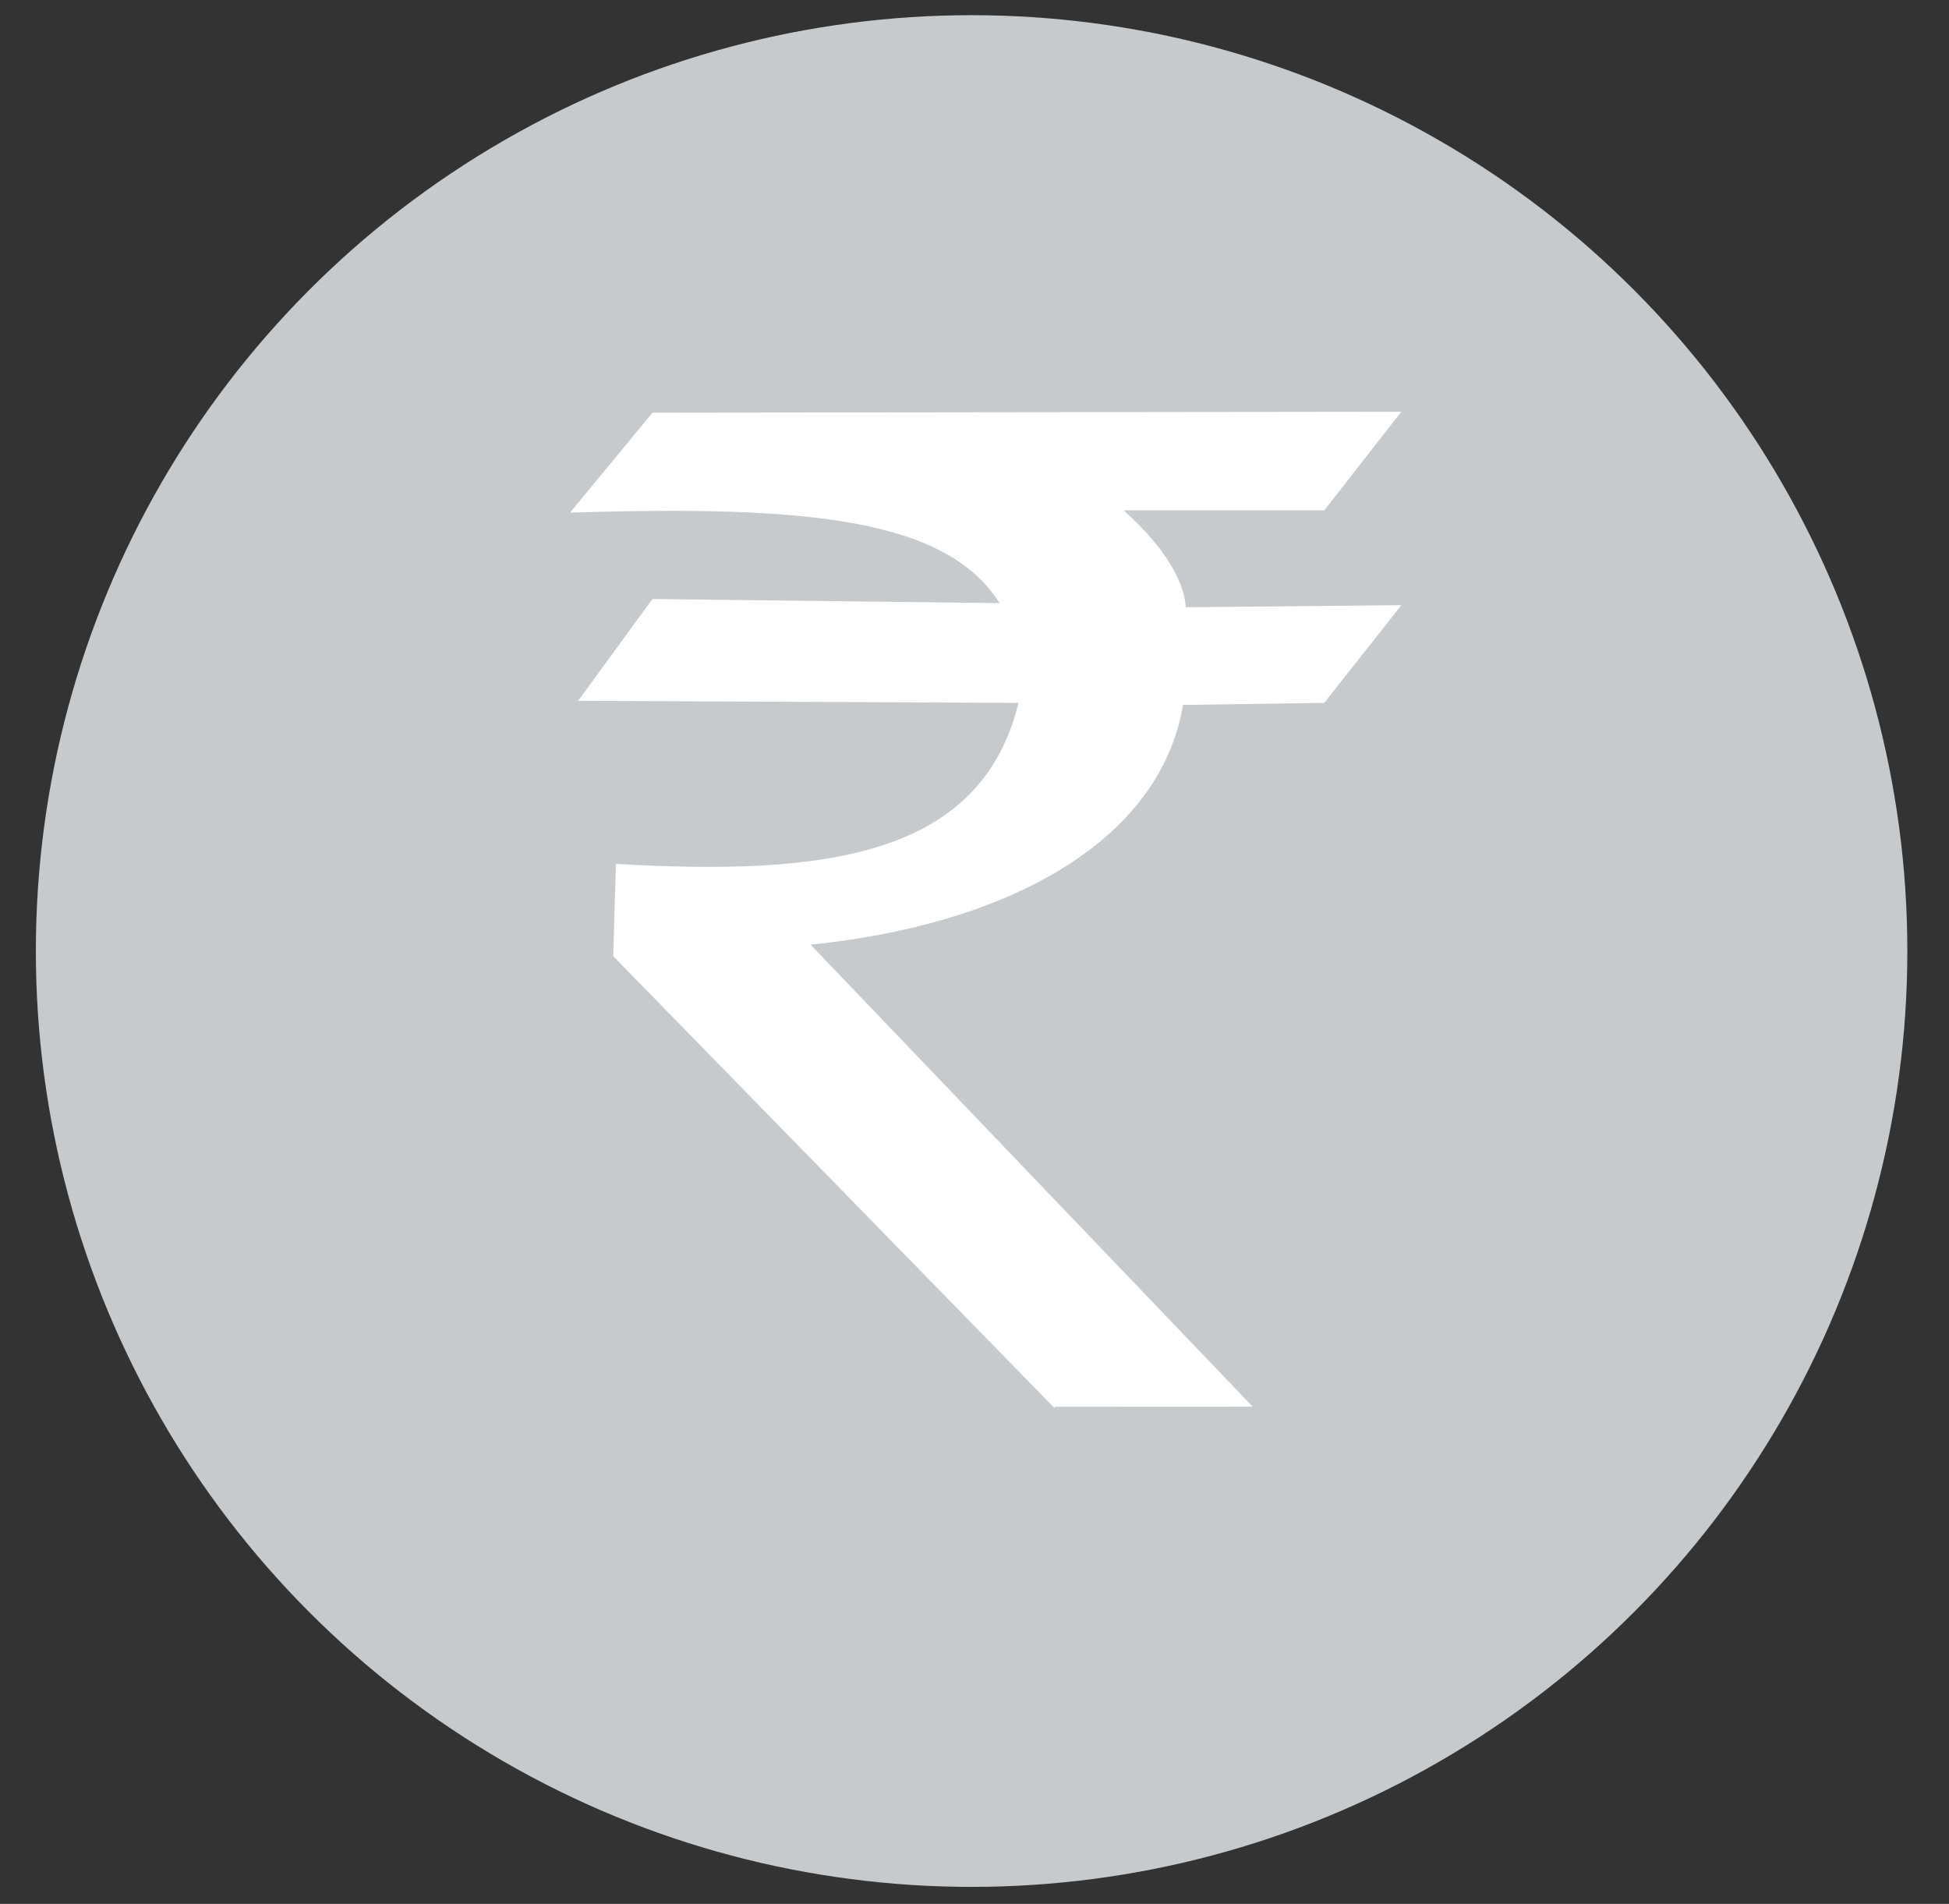 <svg width="43" height="42" viewBox="0 0 43 42" fill="none" xmlns="http://www.w3.org/2000/svg">
    <rect x="0" y="0" width="43" height="42" fill="#333333" stroke="none"/>
    <circle cx="21.436" cy="20.98" r="20.645" fill="#C6CACC" />
    <path d="M23.26 30.985L13.58 21.074L13.636 19.11C18.179 19.366 21.711 18.973 22.533 15.457L12.852 15.411L14.419 13.264L22.141 13.355C20.965 11.354 17.729 11.108 12.685 11.255L14.419 9.153L30.815 9.133L29.192 11.209H24.66C25.488 11.924 26.094 12.747 26.114 13.446L30.815 13.401L29.192 15.456L26.058 15.502C25.569 18.567 22.127 20.383 17.777 20.8L27.522 30.982L23.261 30.984V30.984L23.26 30.985Z" fill="white" stroke="white" stroke-width="0.099" />
</svg>
    